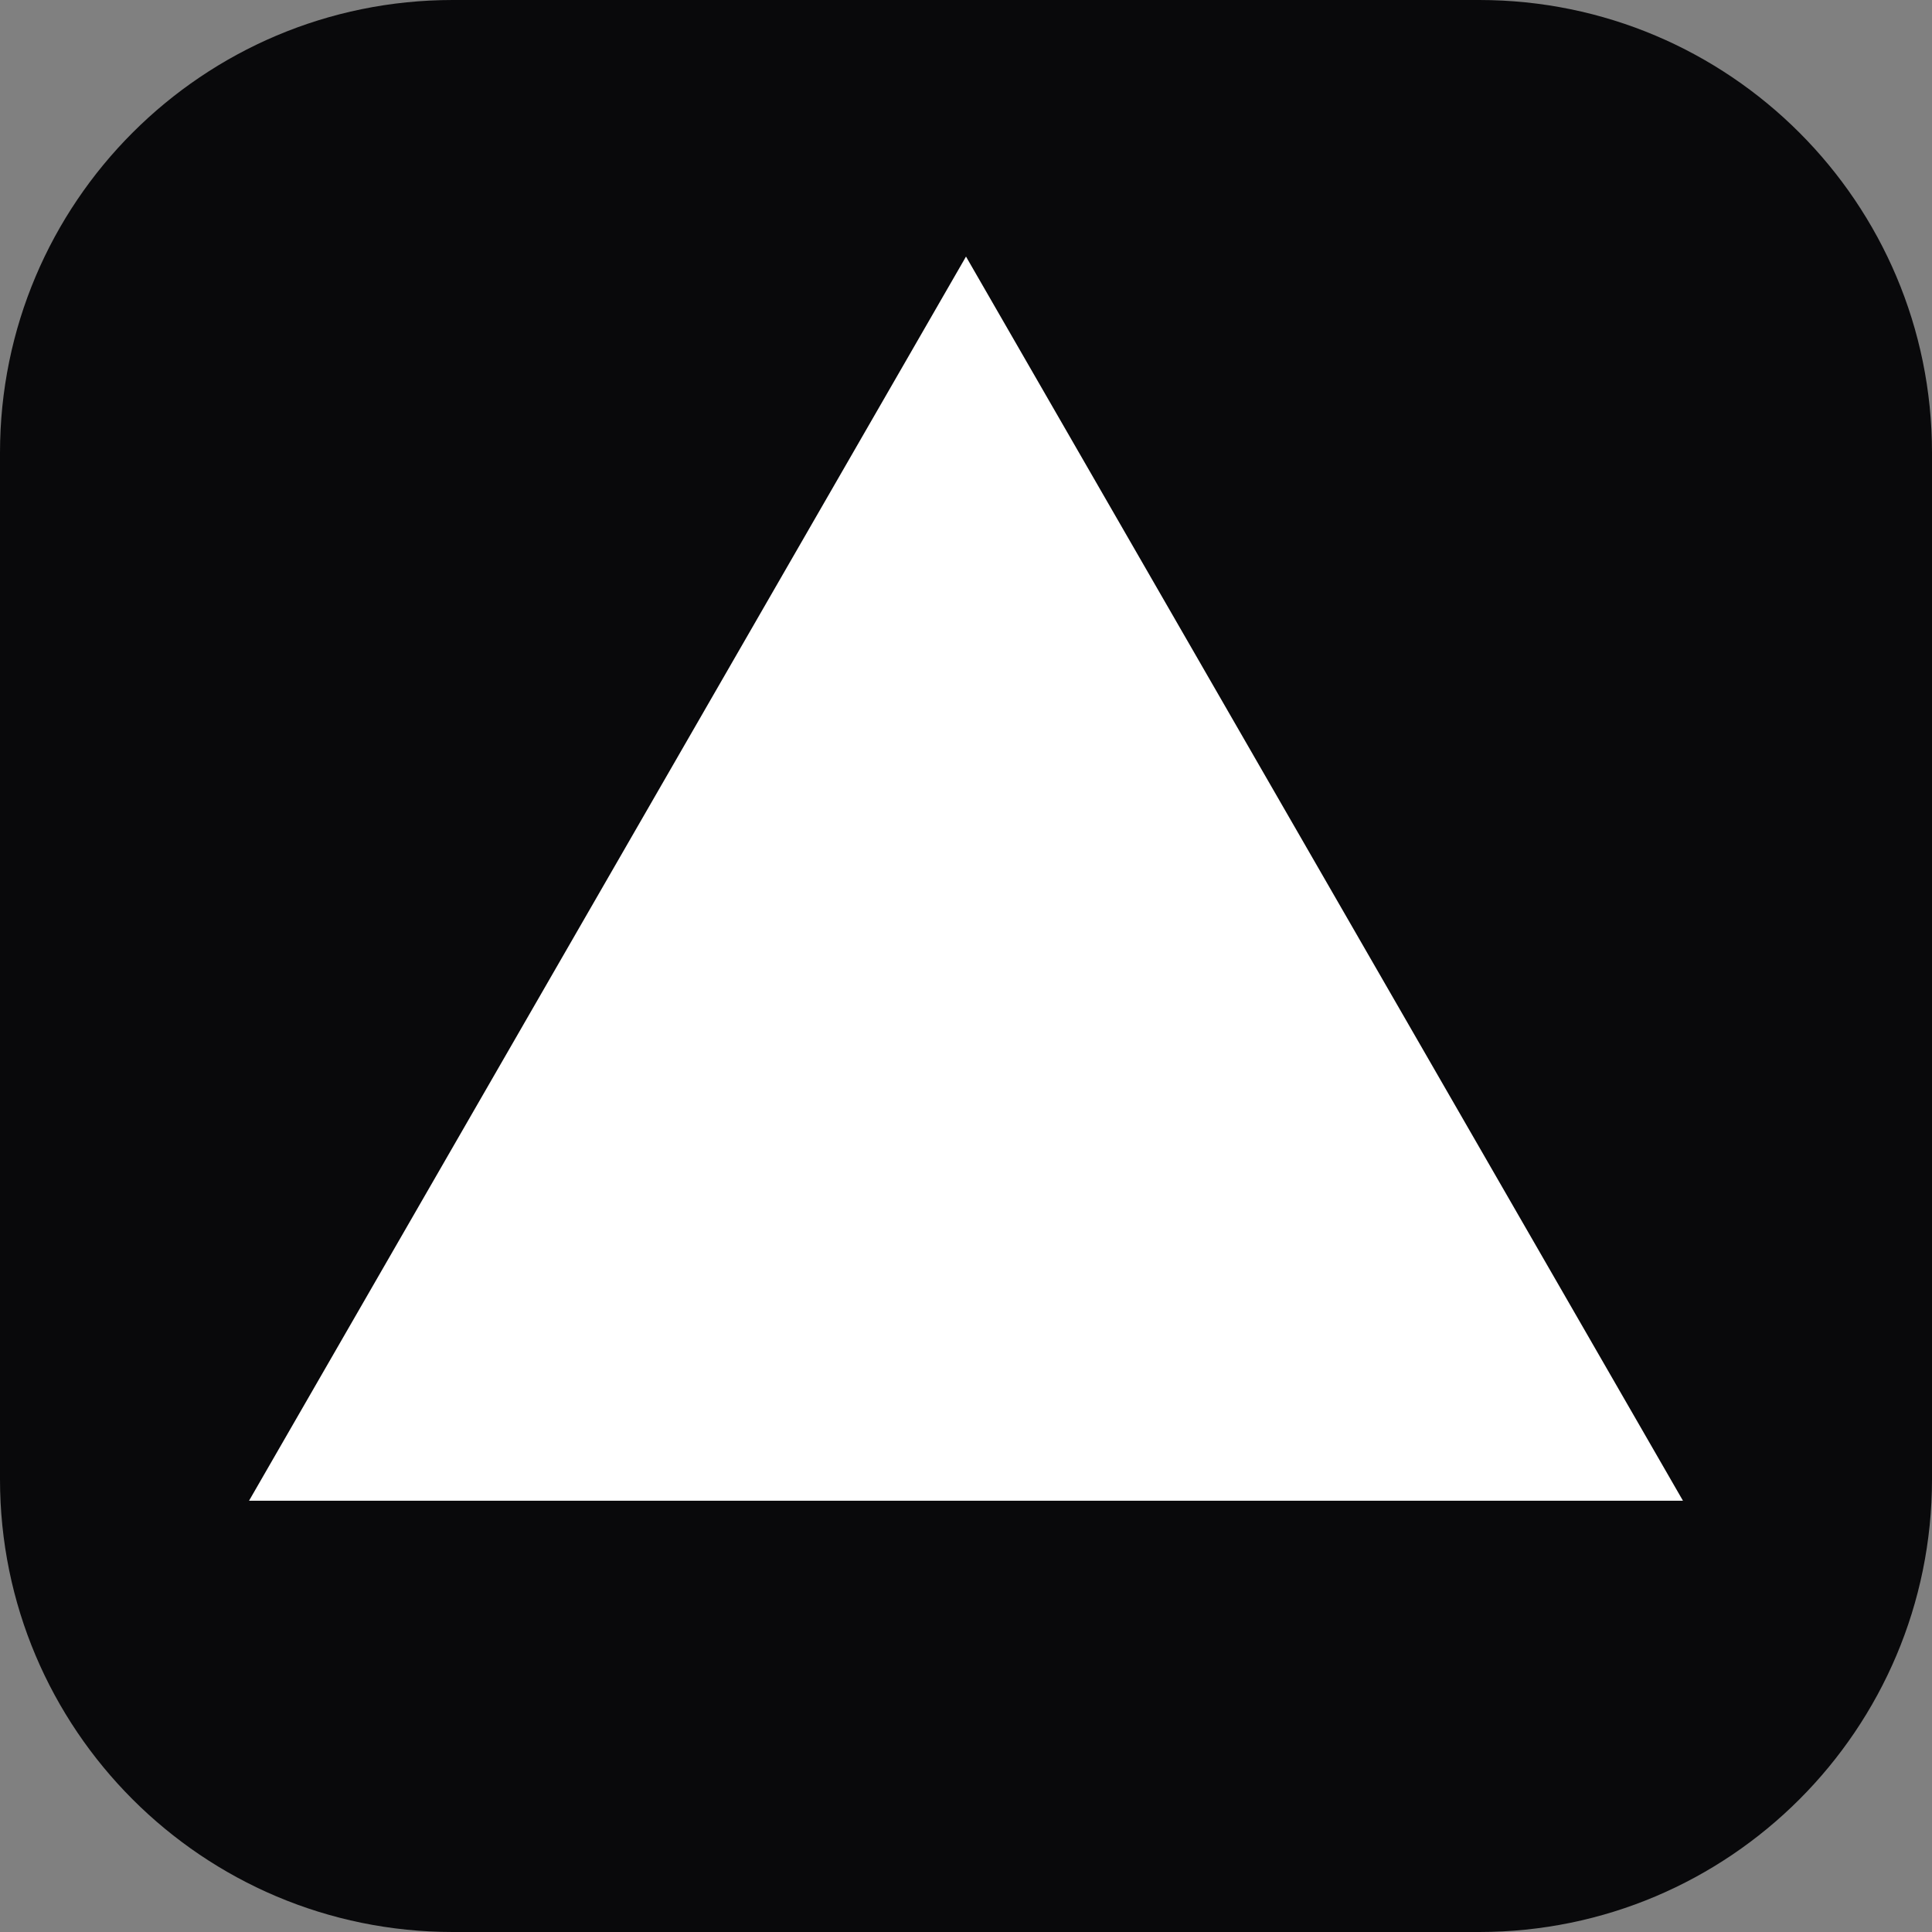 <svg width="40" height="40" viewBox="0 0 40 40" fill="none" xmlns="http://www.w3.org/2000/svg">
<rect x="0" y="0" width="40" height="40" fill="#808080" stroke="none"/>
<g clip-path="url(#clip0_1732_47)">
<path d="M30.625 0H9.375C4.197 0 0 4.197 0 9.375V30.625C0 35.803 4.197 40 9.375 40H30.625C35.803 40 40 35.803 40 30.625V9.375C40 4.197 35.803 0 30.625 0Z" fill="#09090B"/>
<path d="M20 5.312L34.844 31.071H5.156L20 5.312Z" fill="white"/>
</g>
<defs>
<clipPath id="clip0_1732_47">
<rect width="40" height="40" fill="white"/>
</clipPath>
</defs>
</svg>

